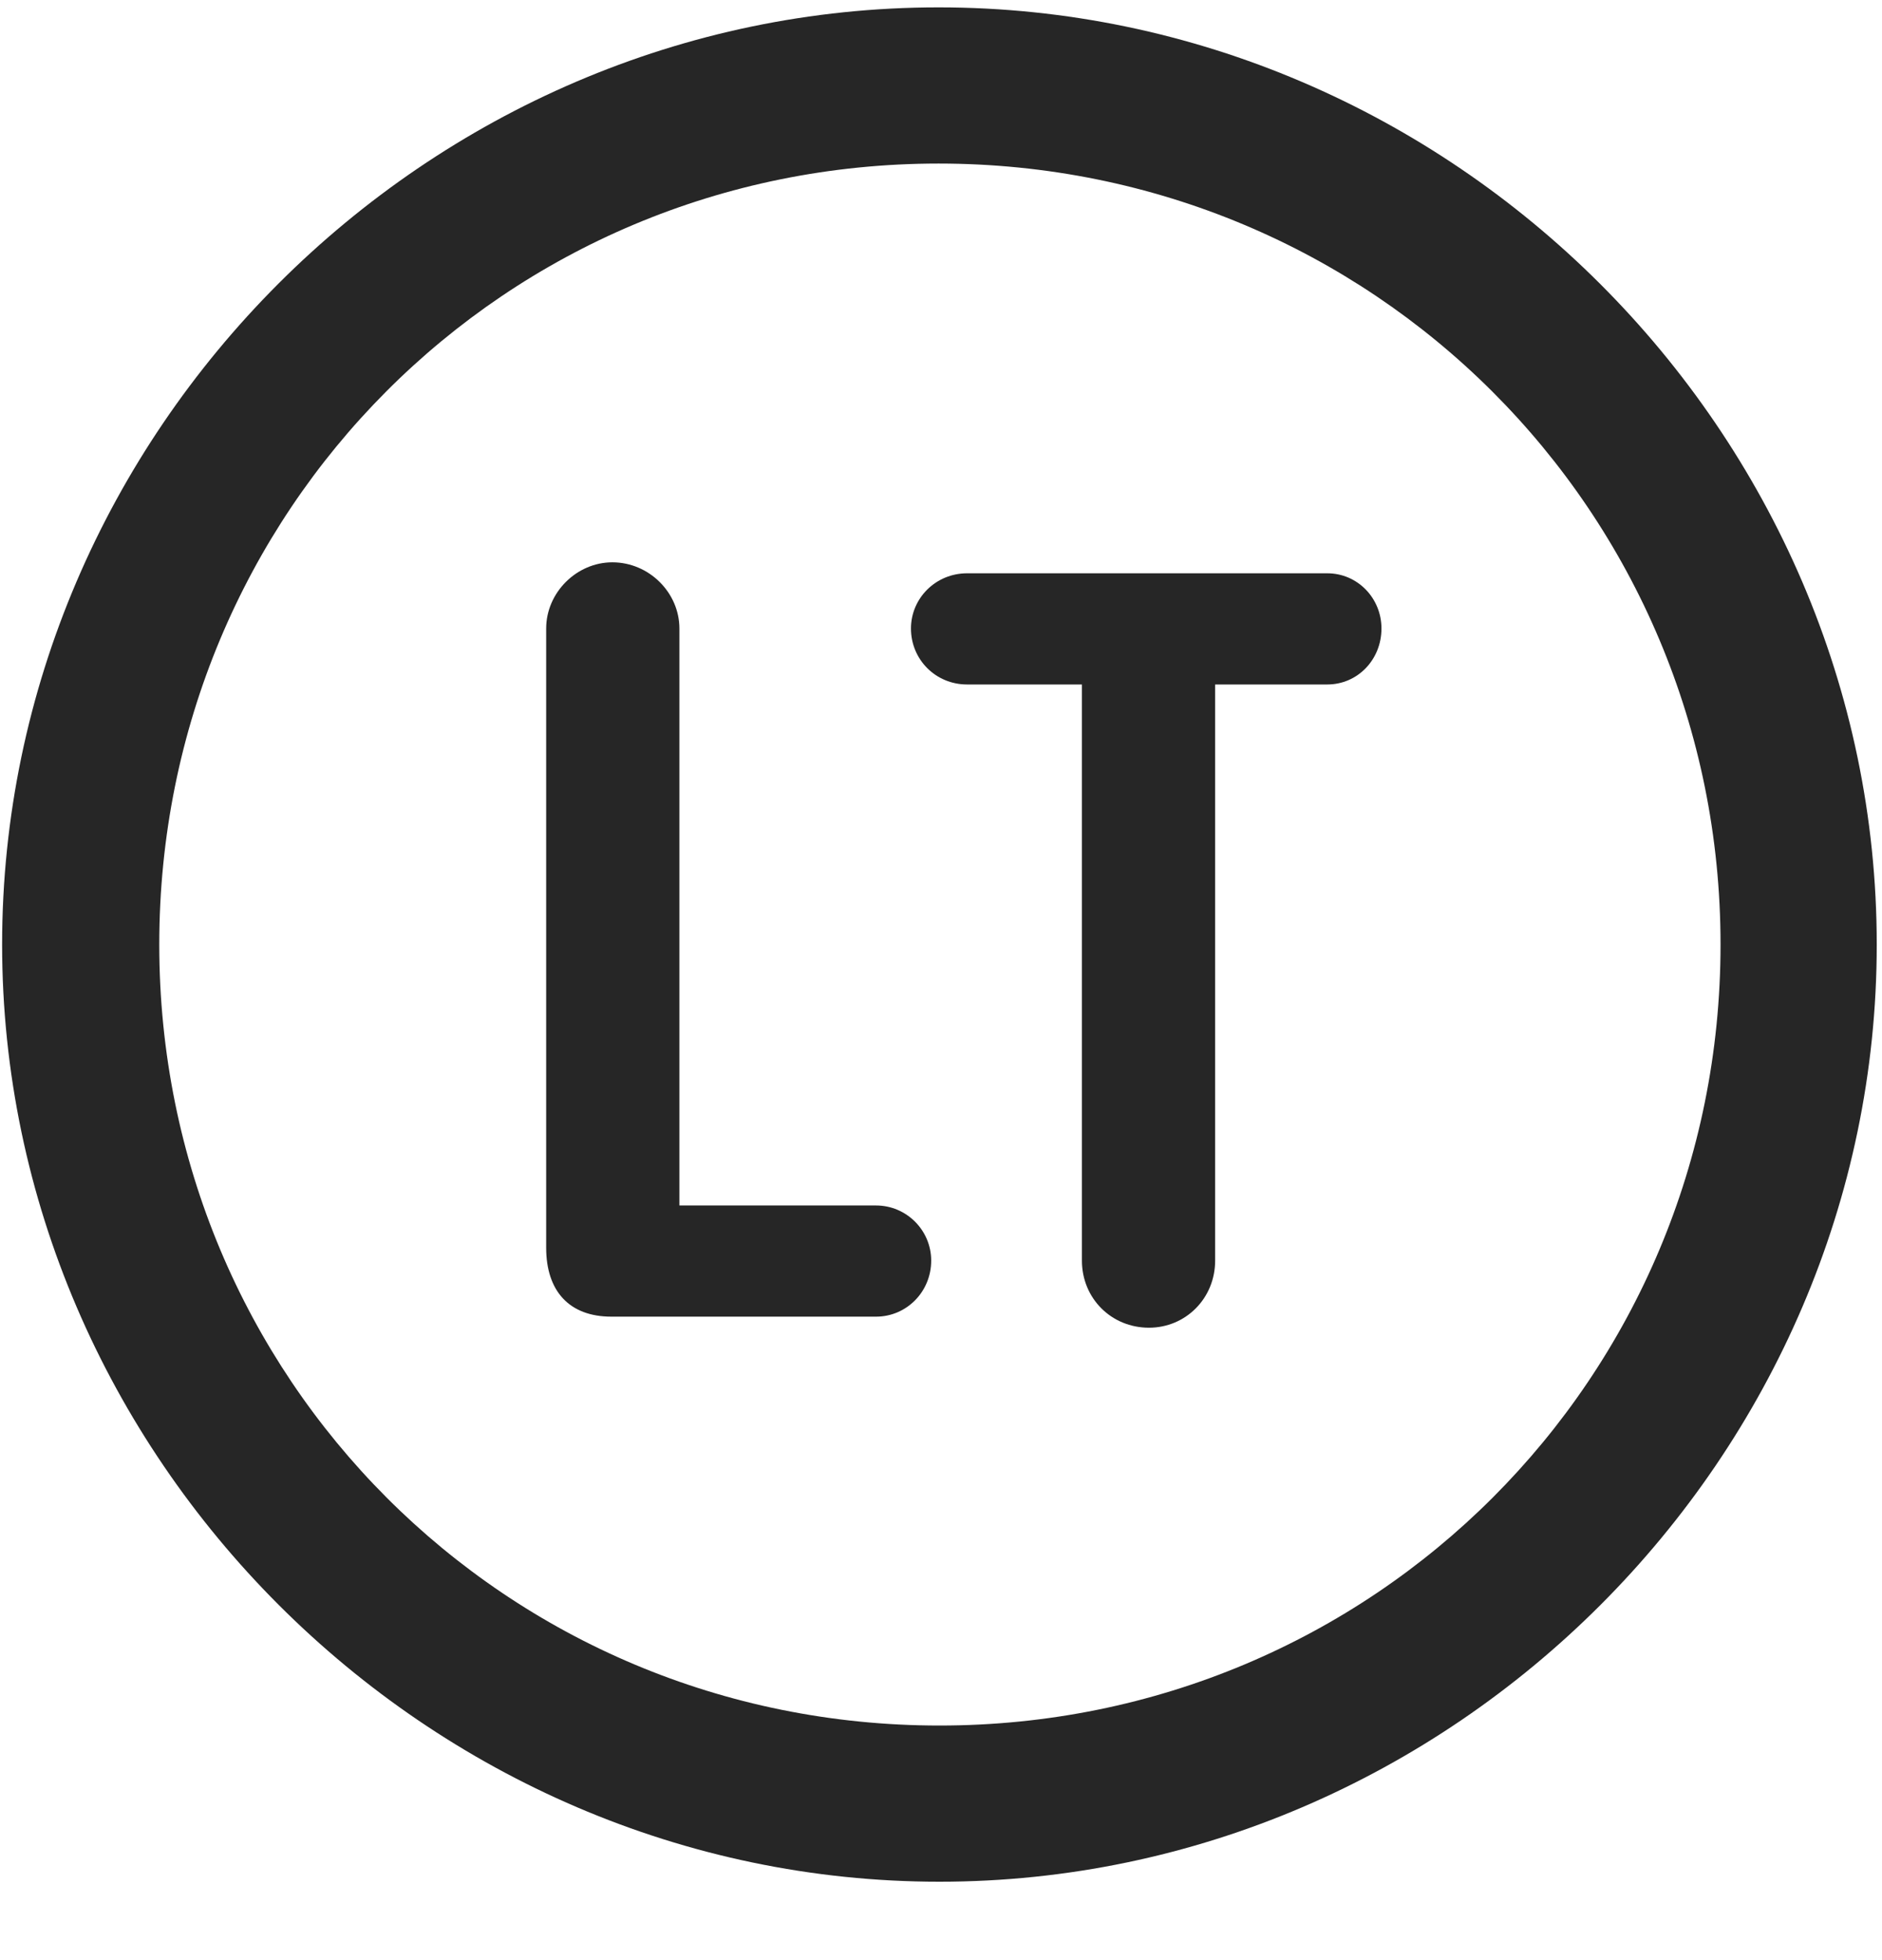 <svg width="24" height="25" viewBox="0 0 24 25" fill="none" xmlns="http://www.w3.org/2000/svg">
<g clip-path="url(#clip0_2207_20705)">
<path d="M11.98 24C18.52 24 23.933 18.574 23.933 12.047C23.933 5.508 18.508 0.094 11.969 0.094C5.441 0.094 0.027 5.508 0.027 12.047C0.027 18.574 5.453 24 11.98 24ZM11.98 22.008C6.449 22.008 2.031 17.578 2.031 12.047C2.031 6.516 6.438 2.086 11.969 2.086C17.5 2.086 21.941 6.516 21.941 12.047C21.941 17.578 17.512 22.008 11.98 22.008Z" fill="black" fill-opacity="0.85"/>
<path d="M7.797 16.793H11.172C11.559 16.793 11.875 16.477 11.875 16.078C11.875 15.691 11.559 15.375 11.172 15.375H8.664V8.016C8.664 7.559 8.277 7.172 7.809 7.172C7.352 7.172 6.965 7.559 6.965 8.016V15.914C6.965 16.465 7.258 16.793 7.797 16.793ZM14.652 16.934C15.121 16.934 15.496 16.559 15.496 16.078V8.73H16.926C17.312 8.73 17.617 8.414 17.617 8.016C17.617 7.629 17.312 7.312 16.926 7.312H12.332C11.934 7.312 11.617 7.629 11.617 8.016C11.617 8.414 11.934 8.73 12.332 8.73H13.797V16.078C13.797 16.559 14.172 16.934 14.652 16.934Z" fill="black" fill-opacity="0.85"/>
</g>
<defs>
<clipPath id="clip0_2207_20705">
<rect width="23.906" height="23.918" fill="white" transform="translate(0.027 0.094)"/>
</clipPath>
</defs>
</svg>
